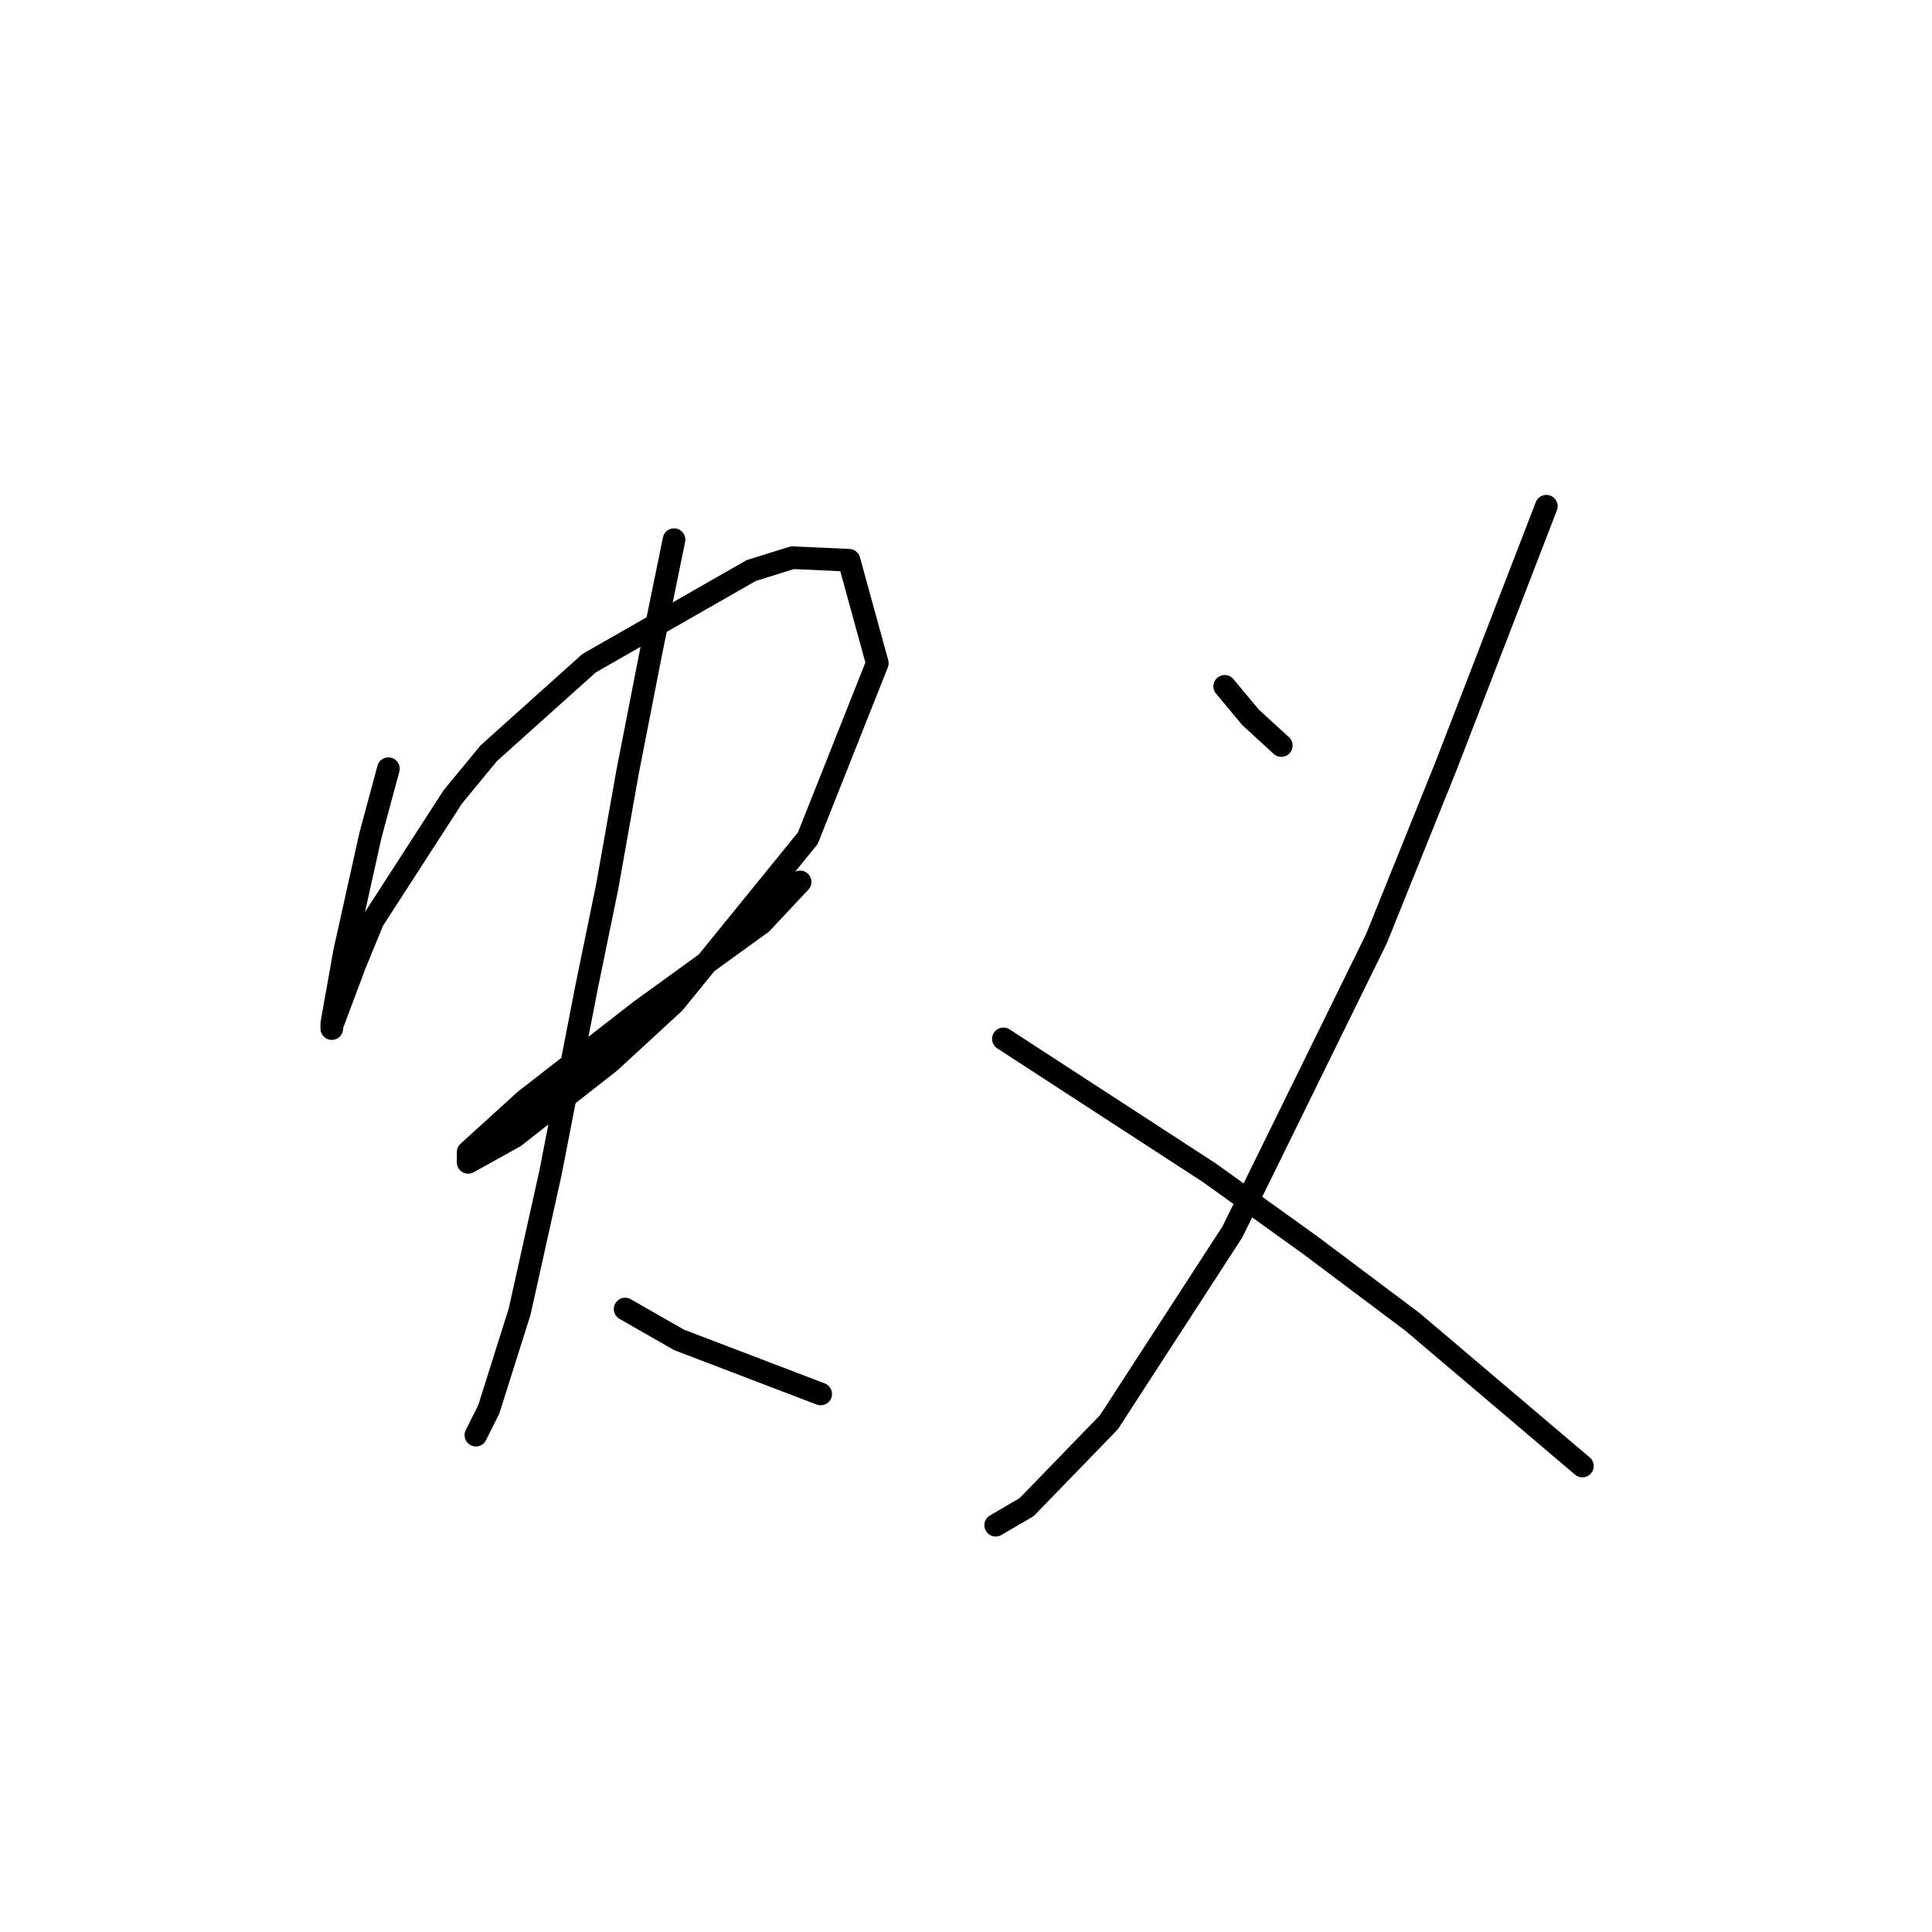 <?xml version="1.0" standalone="no"?>
    <svg width="256" height="256" xmlns="http://www.w3.org/2000/svg" version="1.1">
    <polyline stroke="black" stroke-width="3" stroke-linecap="round" fill="transparent" stroke-linejoin="round" points="51.465 101.854 49.078 110.719 45.669 126.063 43.964 135.61 43.964 136.292 43.964 135.951 47.033 127.768 49.419 121.971 59.989 105.605 64.763 99.808 78.06 87.875 99.541 75.6 104.997 73.895 112.498 74.236 116.249 87.875 107.043 111.06 89.312 132.882 80.788 140.724 68.172 150.612 62.035 154.022 62.035 152.658 69.536 145.839 84.88 133.905 100.905 122.312 106.02 116.857 106.02 116.857 " />
        <polyline stroke="black" stroke-width="3" stroke-linecap="round" fill="transparent" stroke-linejoin="round" points="89.312 71.508 86.244 86.511 83.175 102.195 80.447 117.539 77.719 130.836 72.946 155.386 68.854 173.798 64.763 186.755 63.058 190.164 63.058 190.164 " />
        <polyline stroke="black" stroke-width="3" stroke-linecap="round" fill="transparent" stroke-linejoin="round" points="82.834 173.457 89.994 177.549 108.747 184.709 108.747 184.709 " />
        <polyline stroke="black" stroke-width="3" stroke-linecap="round" fill="transparent" stroke-linejoin="round" points="162.279 90.943 165.689 95.035 169.78 98.786 169.78 98.786 " />
        <polyline stroke="black" stroke-width="3" stroke-linecap="round" fill="transparent" stroke-linejoin="round" points="204.9 67.076 191.602 101.513 182.396 124.358 163.302 163.228 146.935 188.459 136.025 199.711 131.933 202.098 131.933 202.098 " />
        <polyline stroke="black" stroke-width="3" stroke-linecap="round" fill="transparent" stroke-linejoin="round" points="132.956 137.656 160.233 155.386 173.531 164.933 187.169 175.162 209.673 194.256 209.673 194.256 " />
        </svg>